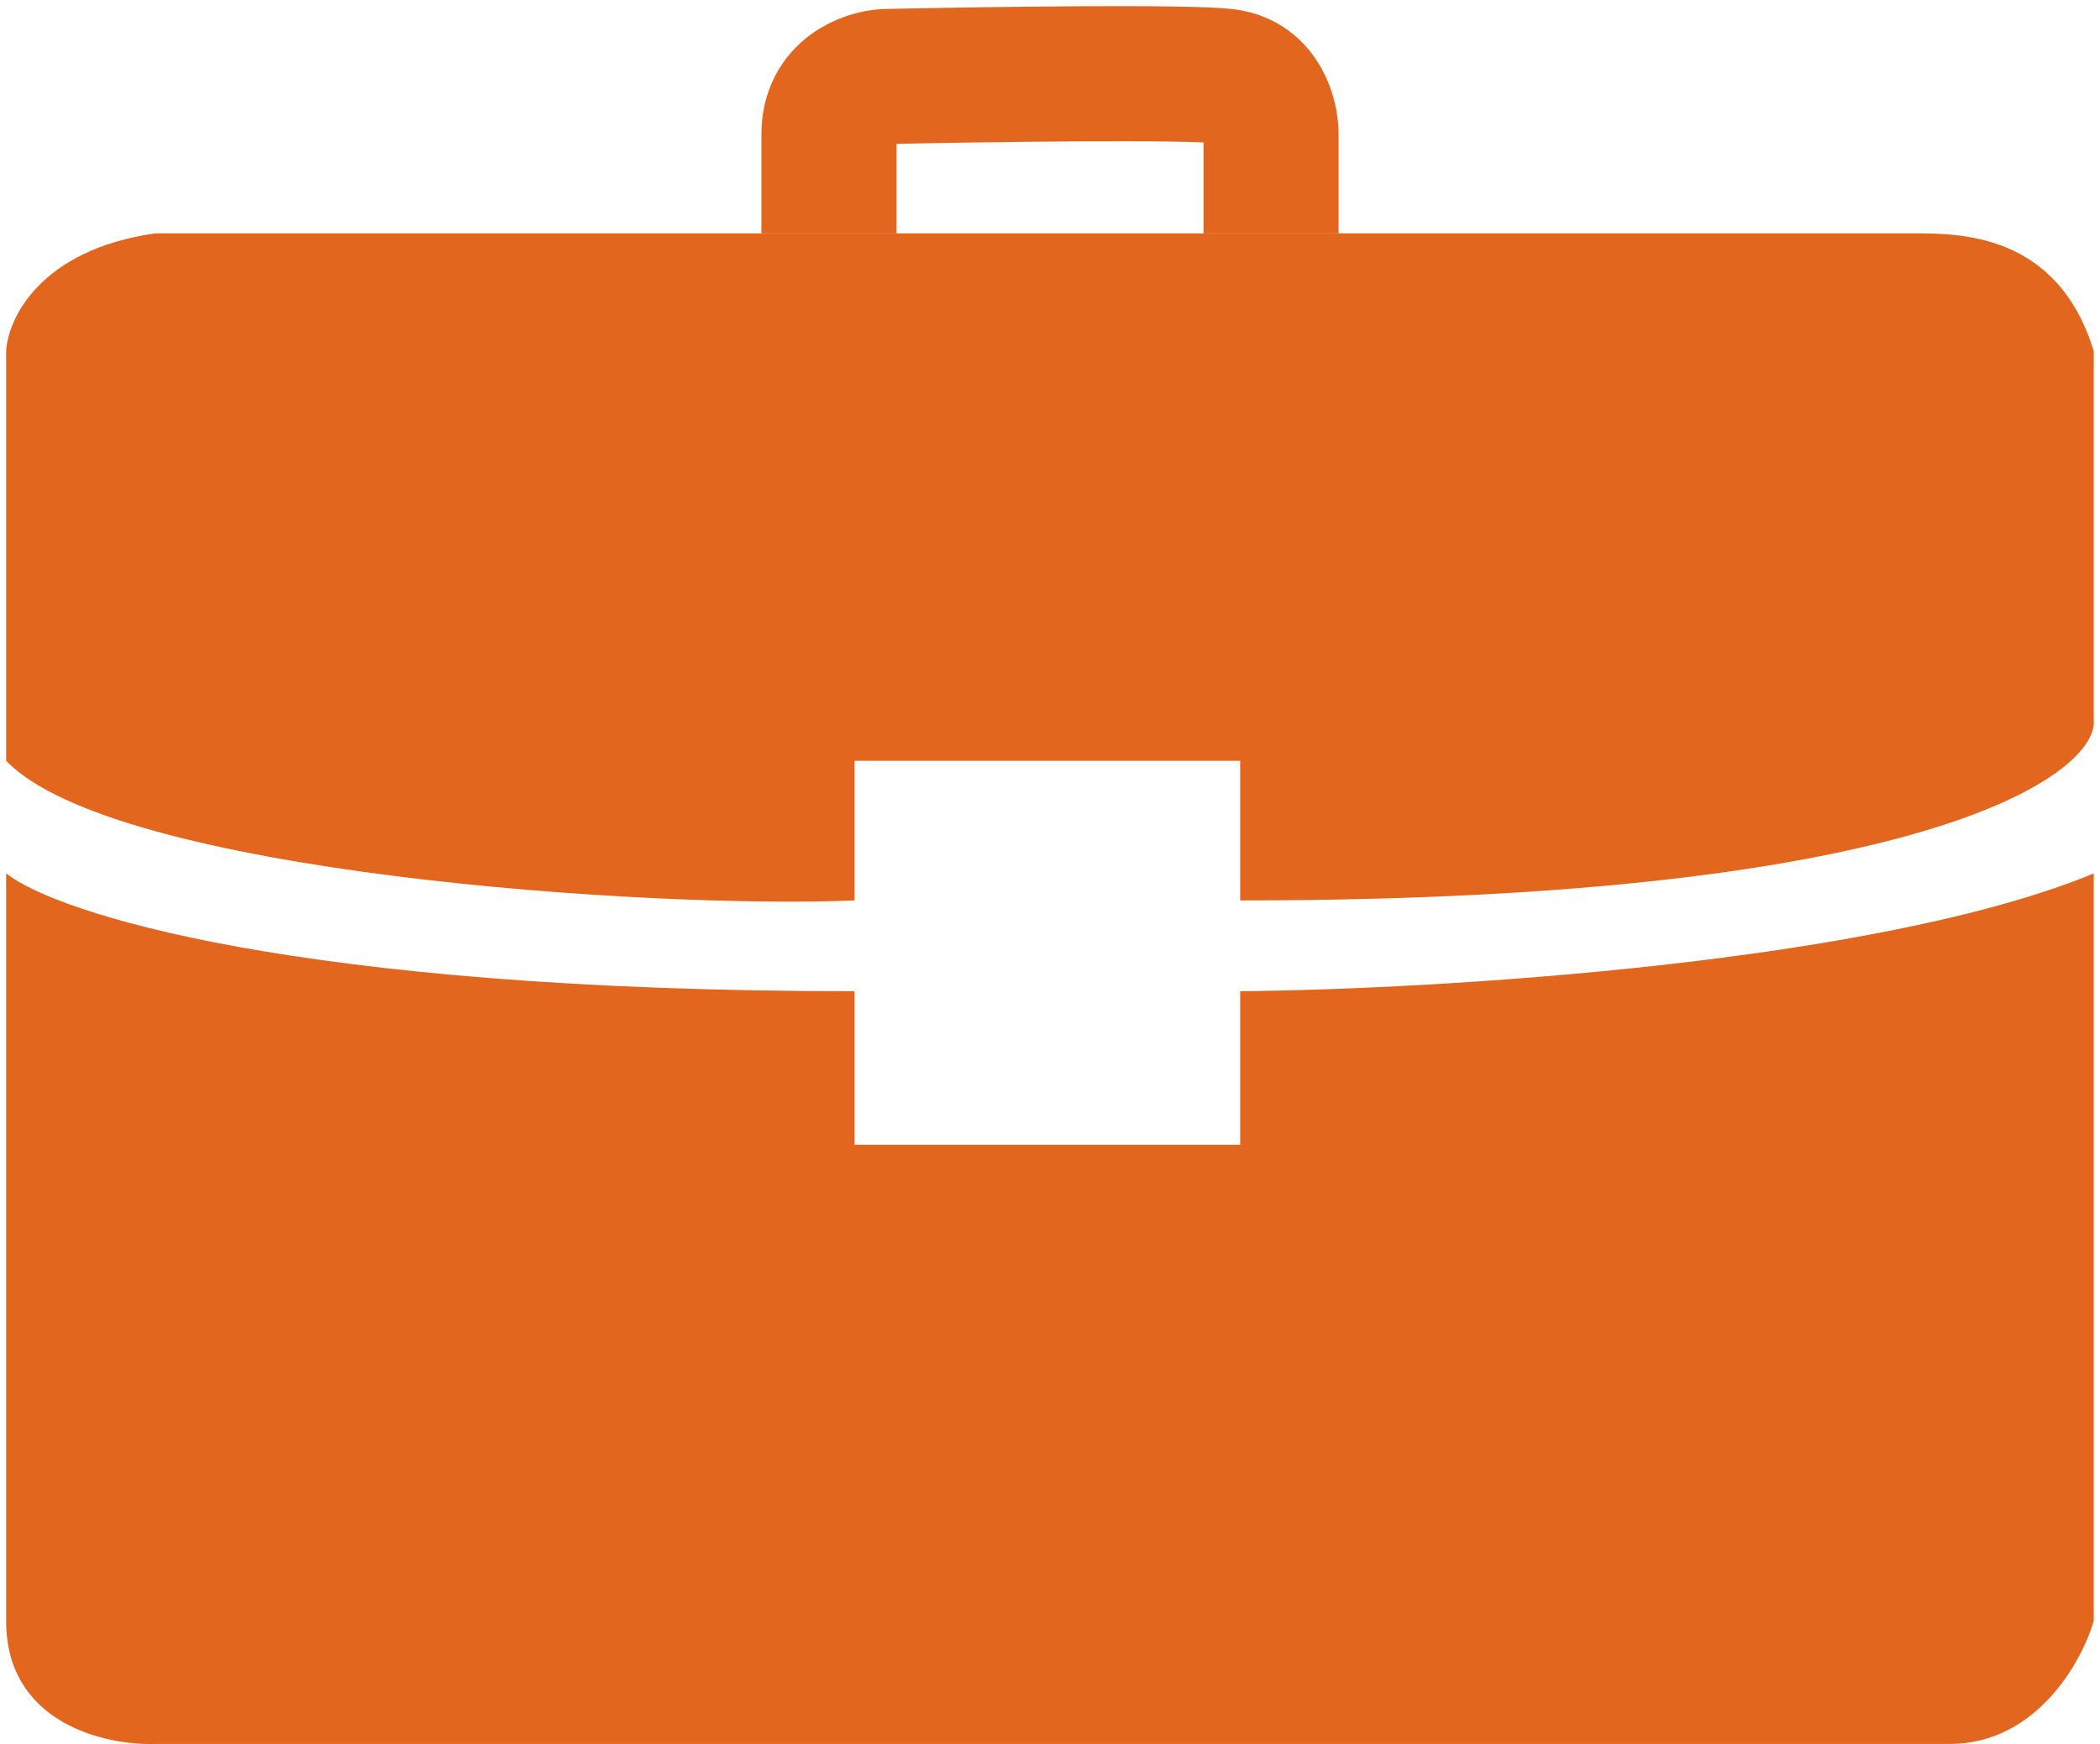 <svg width="171" height="142" viewBox="0 0 171 142" fill="none" xmlns="http://www.w3.org/2000/svg">
<path d="M170.491 131.987V71.116C152.738 78.453 116.758 80.566 100.987 80.705V93.213H69.585V80.705C24.031 80.705 4.547 74.312 0.5 71.116V131.987C0.5 140.325 8.595 142.132 12.642 141.993H158.767C165.801 141.993 169.514 135.322 170.491 131.987Z" fill="#E2661D"/>
<path d="M100.987 73.315C157.595 73.315 170.909 62.777 170.491 58.608V28.589C167.56 19 159.604 19 155.836 19H120.247H48.65H12.642C3.263 20.334 0.64 25.949 0.5 28.589V61.943C9.293 71.116 53.116 74.01 69.585 73.315V61.943H100.987V73.315Z" fill="#E2661D"/>
<path d="M103.5 19V10.921C103.5 9.531 102.785 6.647 99.925 6.23C97.066 5.813 80.181 6.056 72.096 6.23C70.564 6.317 67.5 7.377 67.5 10.921C67.5 14.466 67.5 17.784 67.5 19" stroke="#E2661D" stroke-width="11"/>
</svg>

